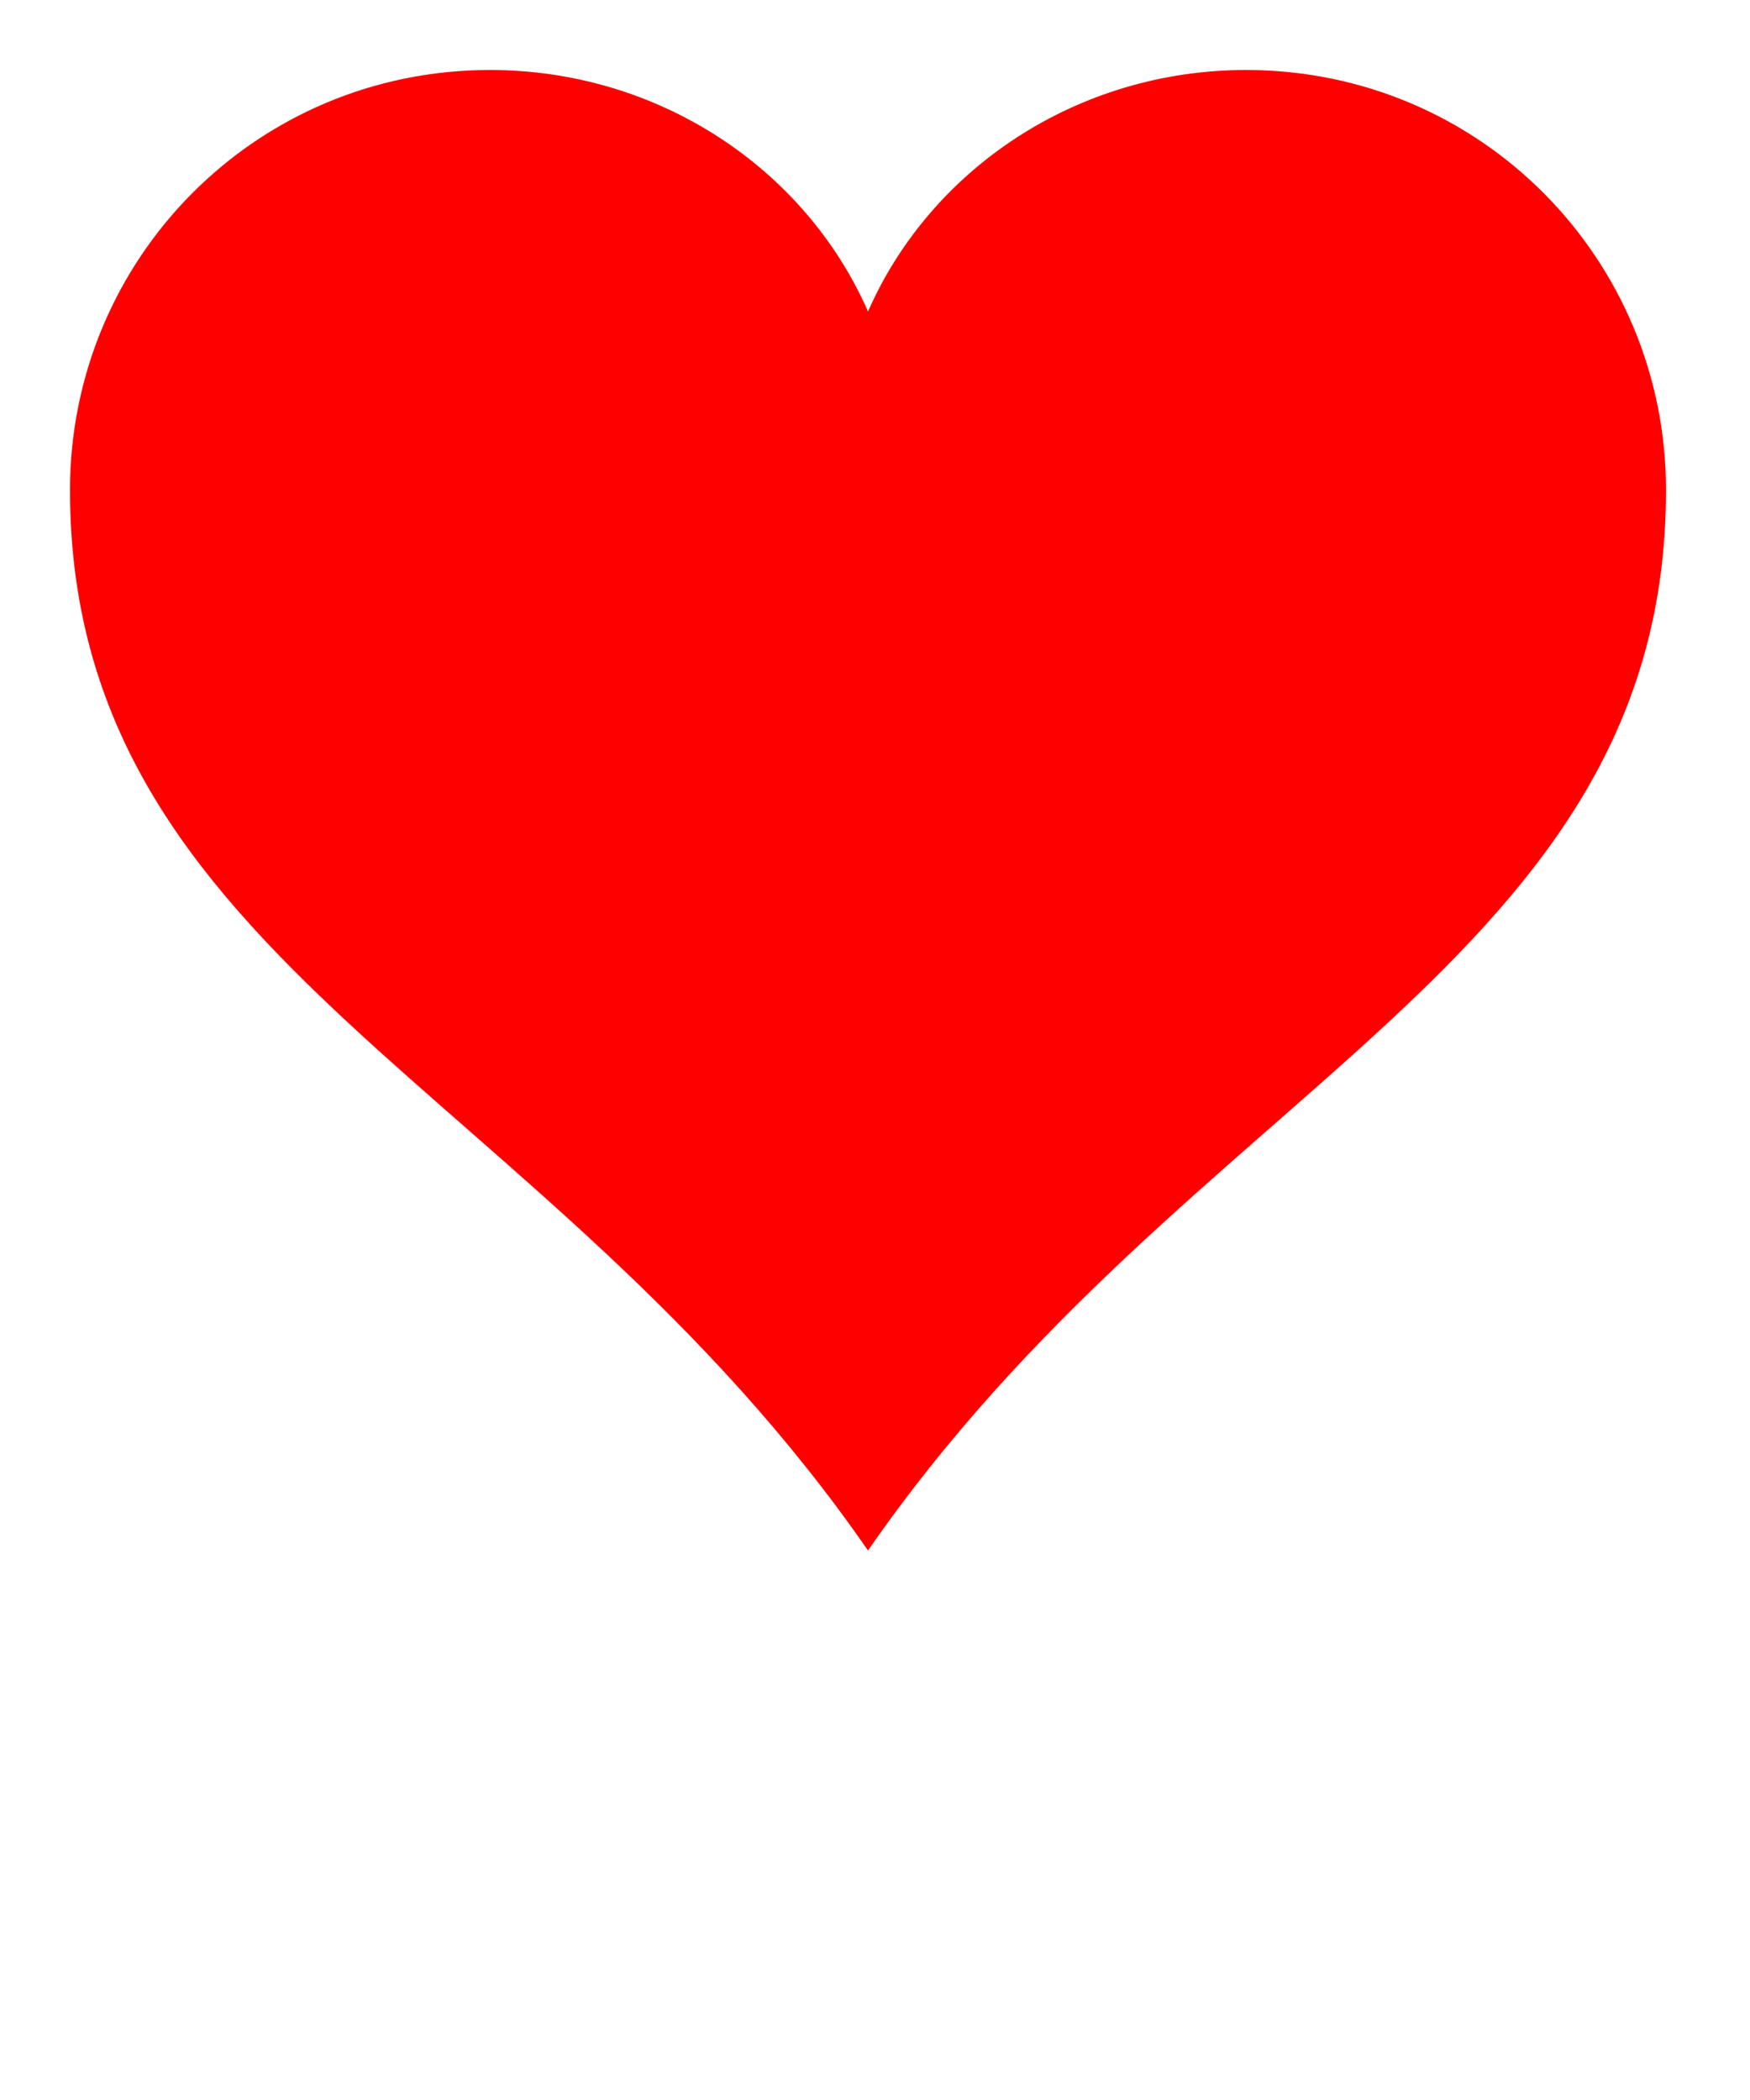 <!-- Generated with Karlchen v0.1 -->
<svg
   version="1.1"
   baseProfile="full"
   width="500"
   height="600"
   xmlns="http://www.w3.org/2000/svg">
  <path
     fill="#FF0000"
     stroke="none"
     d="M 140.0,20.0 c -67.0,0 -120.0,54.0 -120.0,120.0 c 0,135.0 136.0,170.0 228.0,303.0 c 92.0,-133.0 228.0,-168.0 228.0,-303.0 c 0,-66.0 -53.0,-120.0 -120.0,-120.0 c -48.0,0 -90.0,28.0 -108.0,69.0 c -18.0,-41.0 -60.0,-69.0 -108.0,-69.0  Z" />
</svg>